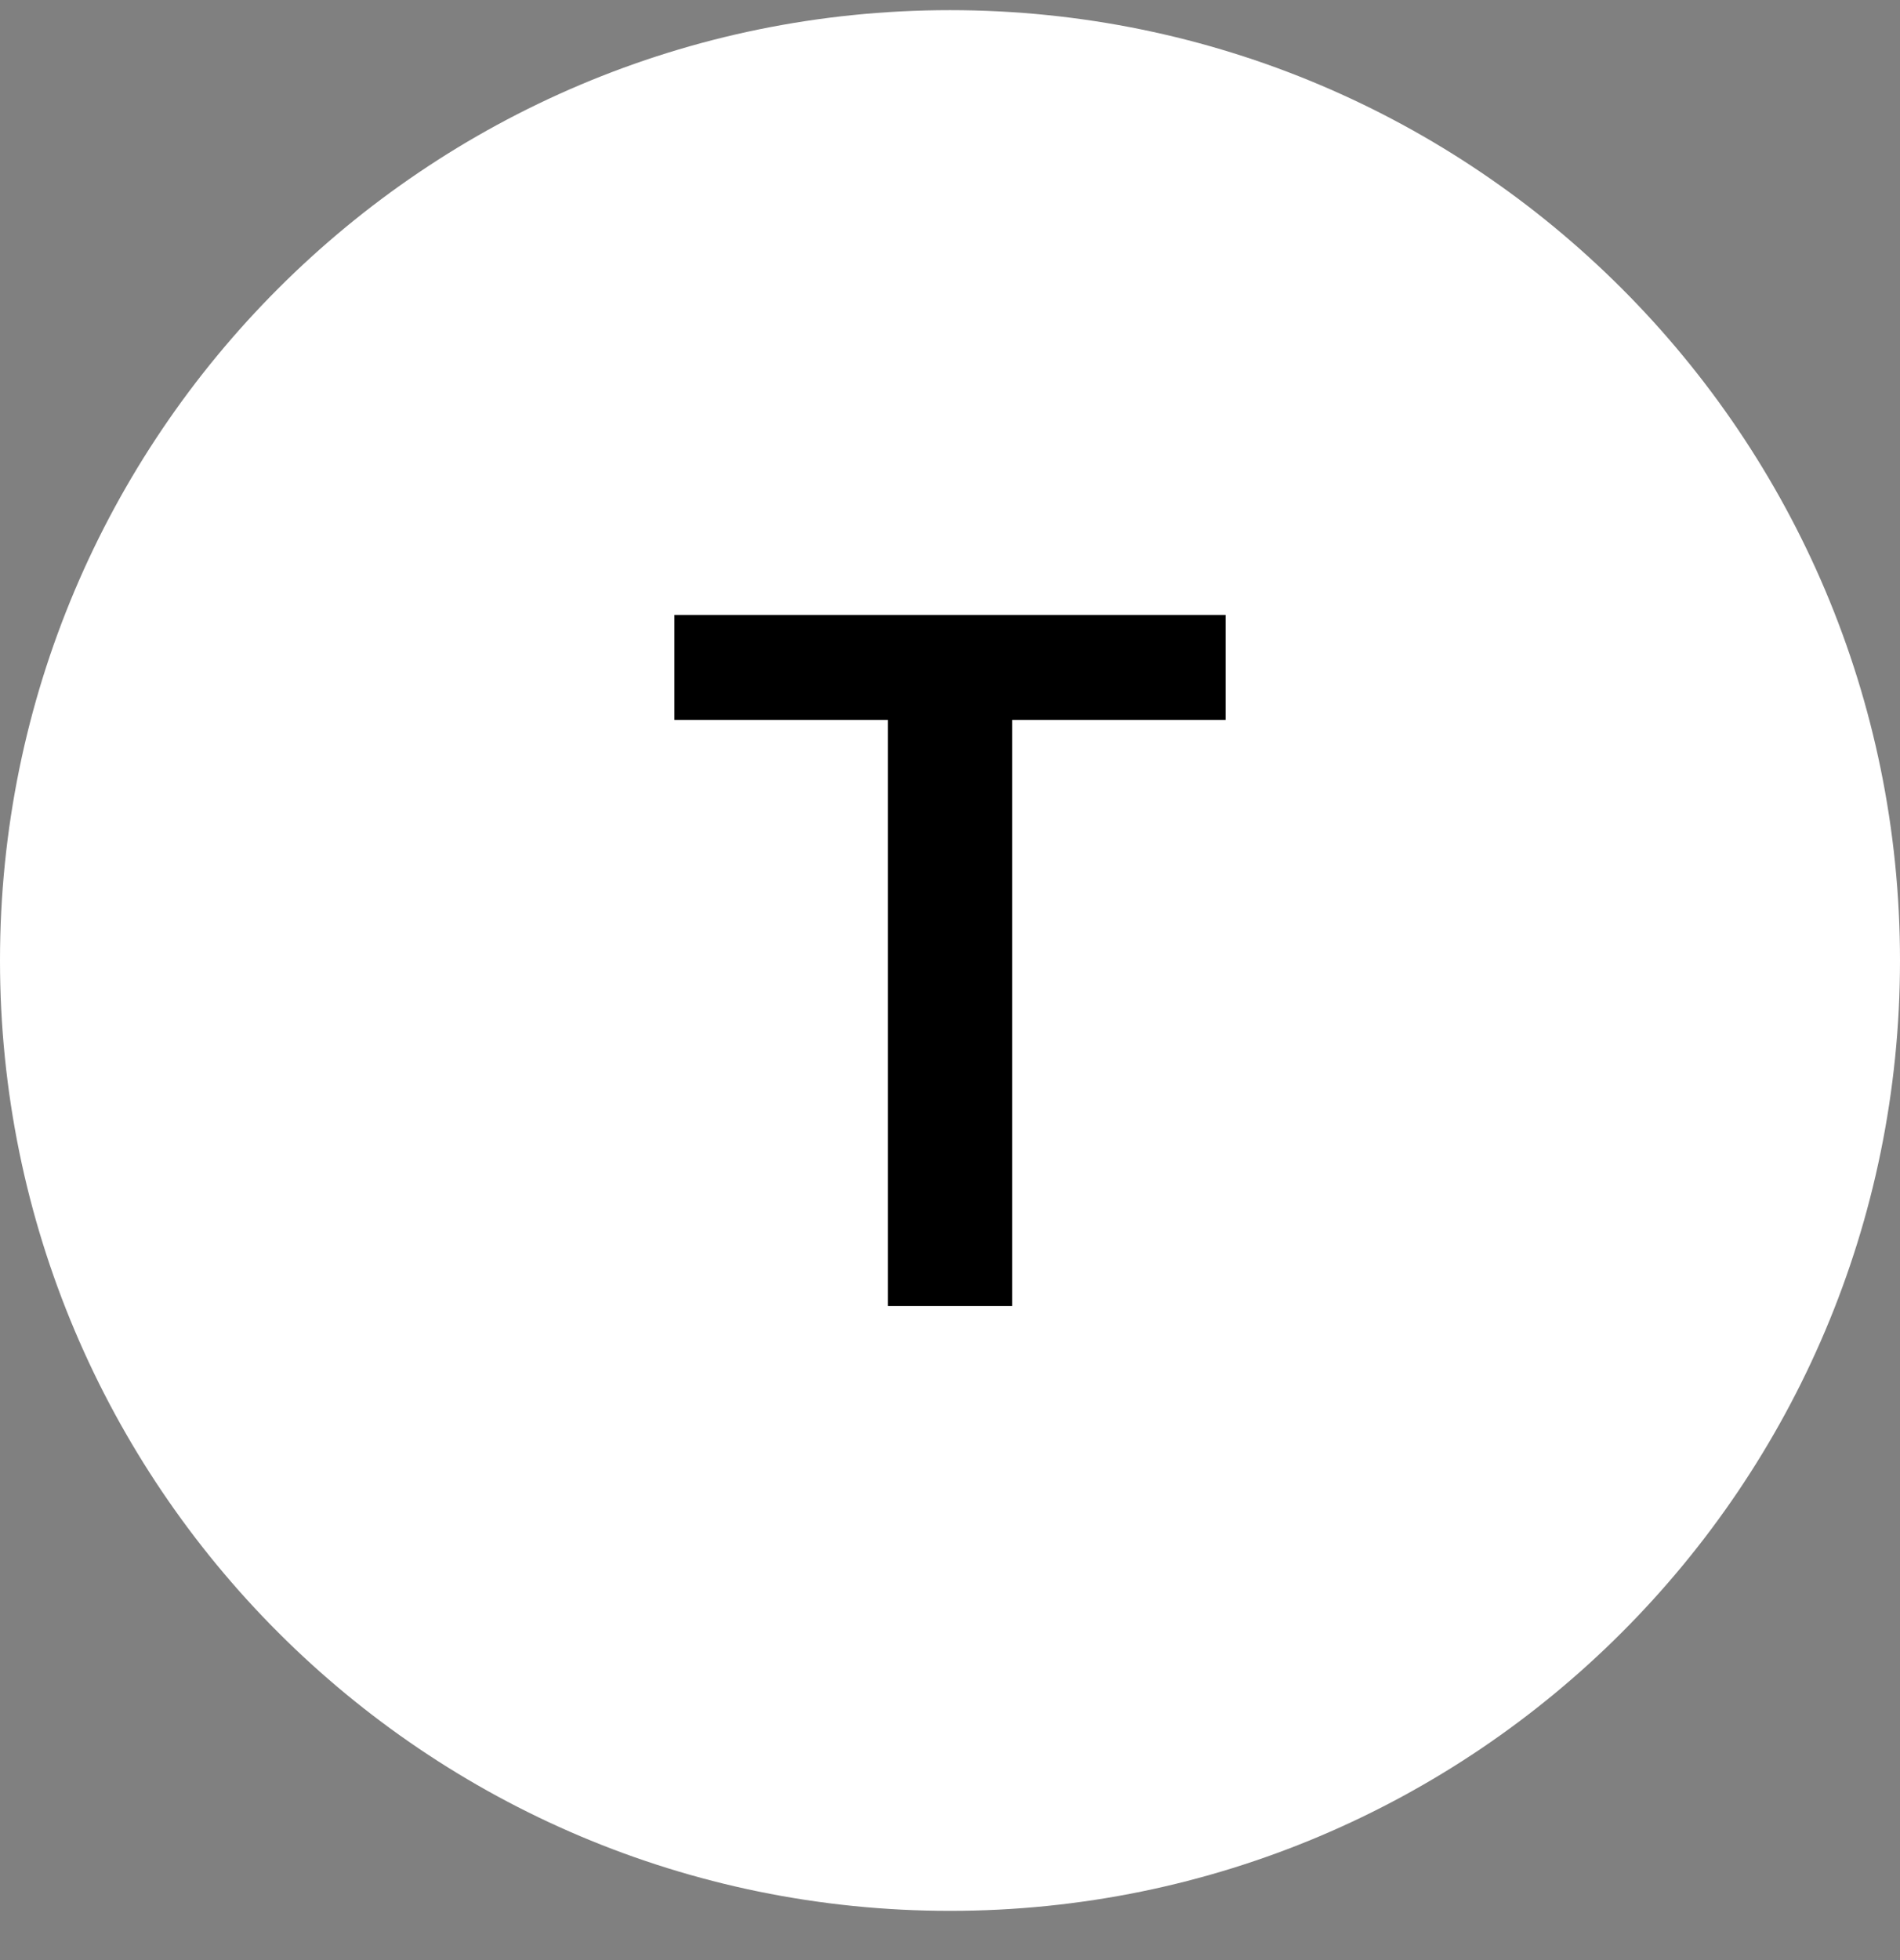 <svg width="32" height="33" viewBox="0 0 32 33" fill="none" xmlns="http://www.w3.org/2000/svg">
  <rect x="0" y="0" width="32" height="33" fill="#808080" stroke="none"/>
  <g clip-path="url(#clip0_1870_197)">
    <path d="M16 32.171C24.837 32.171 32 25.008 32 16.171C32 7.334 24.837 0.171 16 0.171C7.163 0.171 0 7.334 0 16.171C0 25.008 7.163 32.171 16 32.171Z" fill="white" />
    <path d="M11.358 12.12V10.353H20.642V12.12H17.046V21.989H14.955V12.12H11.358Z" fill="black" />
  </g>
  <defs>
    <clipPath id="clip0_1870_197">
      <rect width="32" height="32" fill="white" transform="translate(0 0.171)" />
    </clipPath>
  </defs>
</svg>
